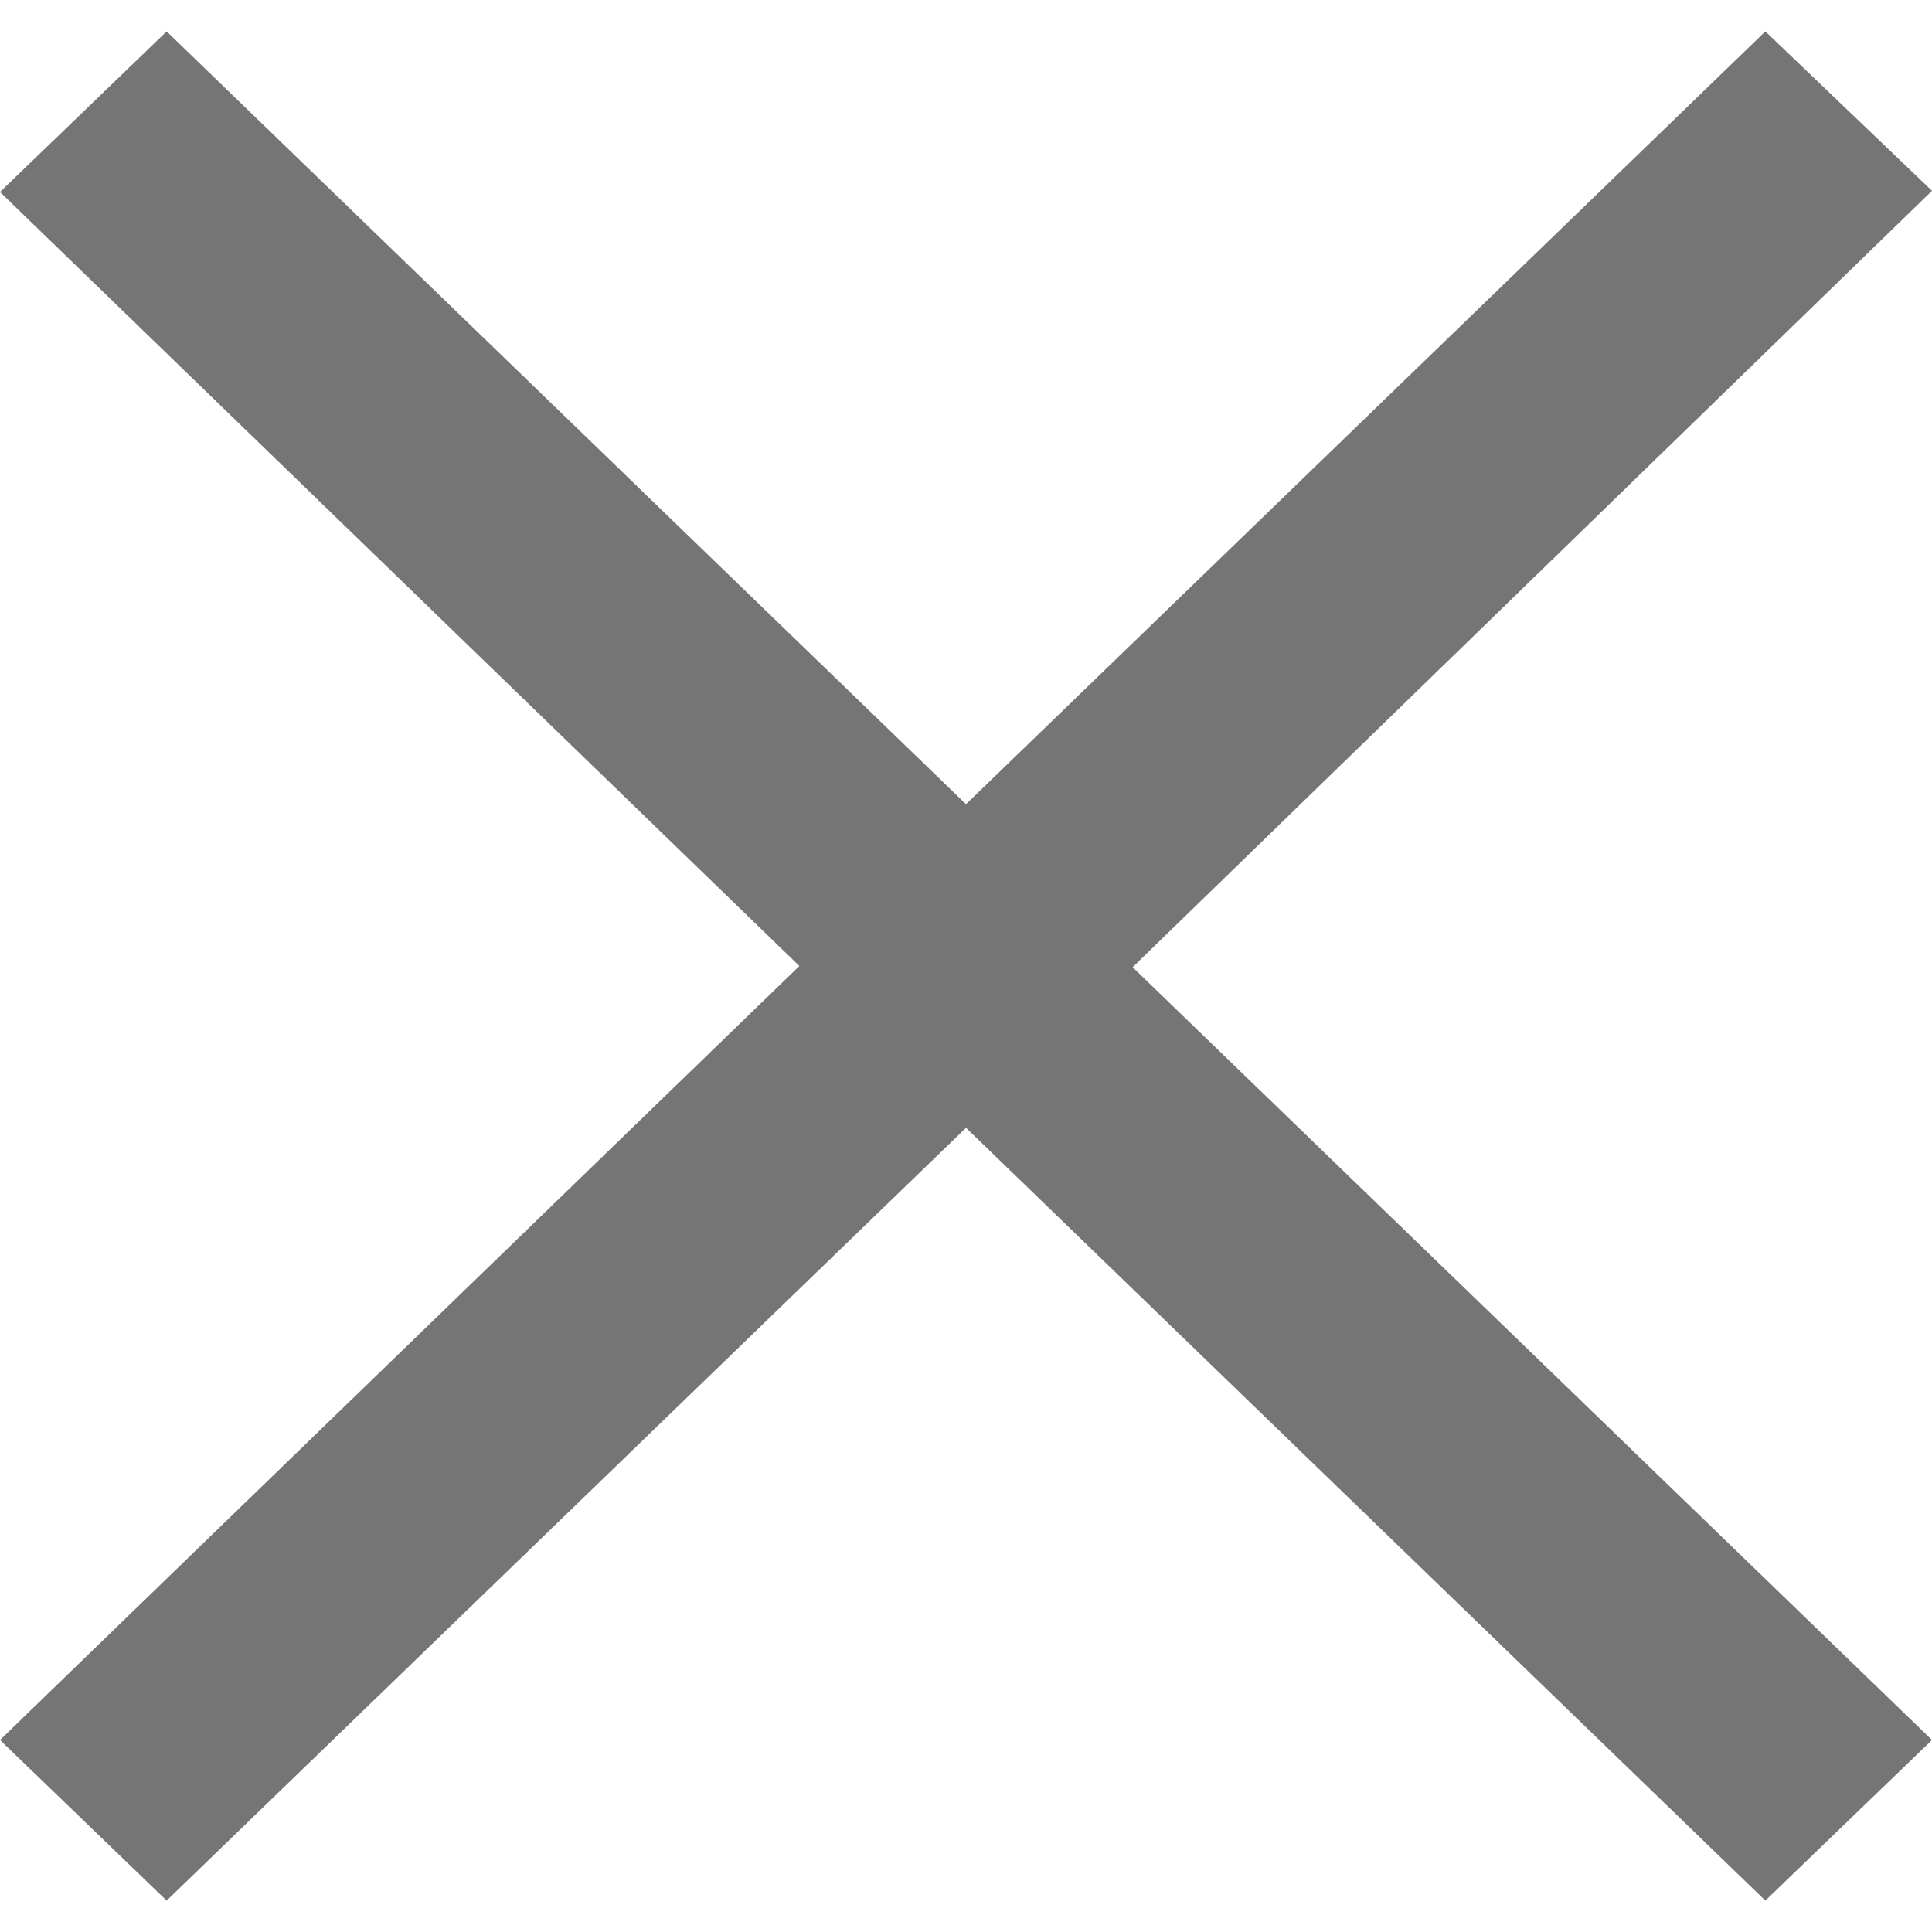 <svg version="1.1" xmlns="http://www.w3.org/2000/svg" width="512" height="512" viewBox="0 0 512 512">
<path fill="#757575" d="M467.84 8.32l-211.84 204.8-211.84-204.8-44.16 42.56 211.84 205.12-211.84 205.12 44.16 42.56 211.84-204.8 211.84 204.8 44.16-42.56-211.84-204.8 211.84-205.76z" />
</svg>
